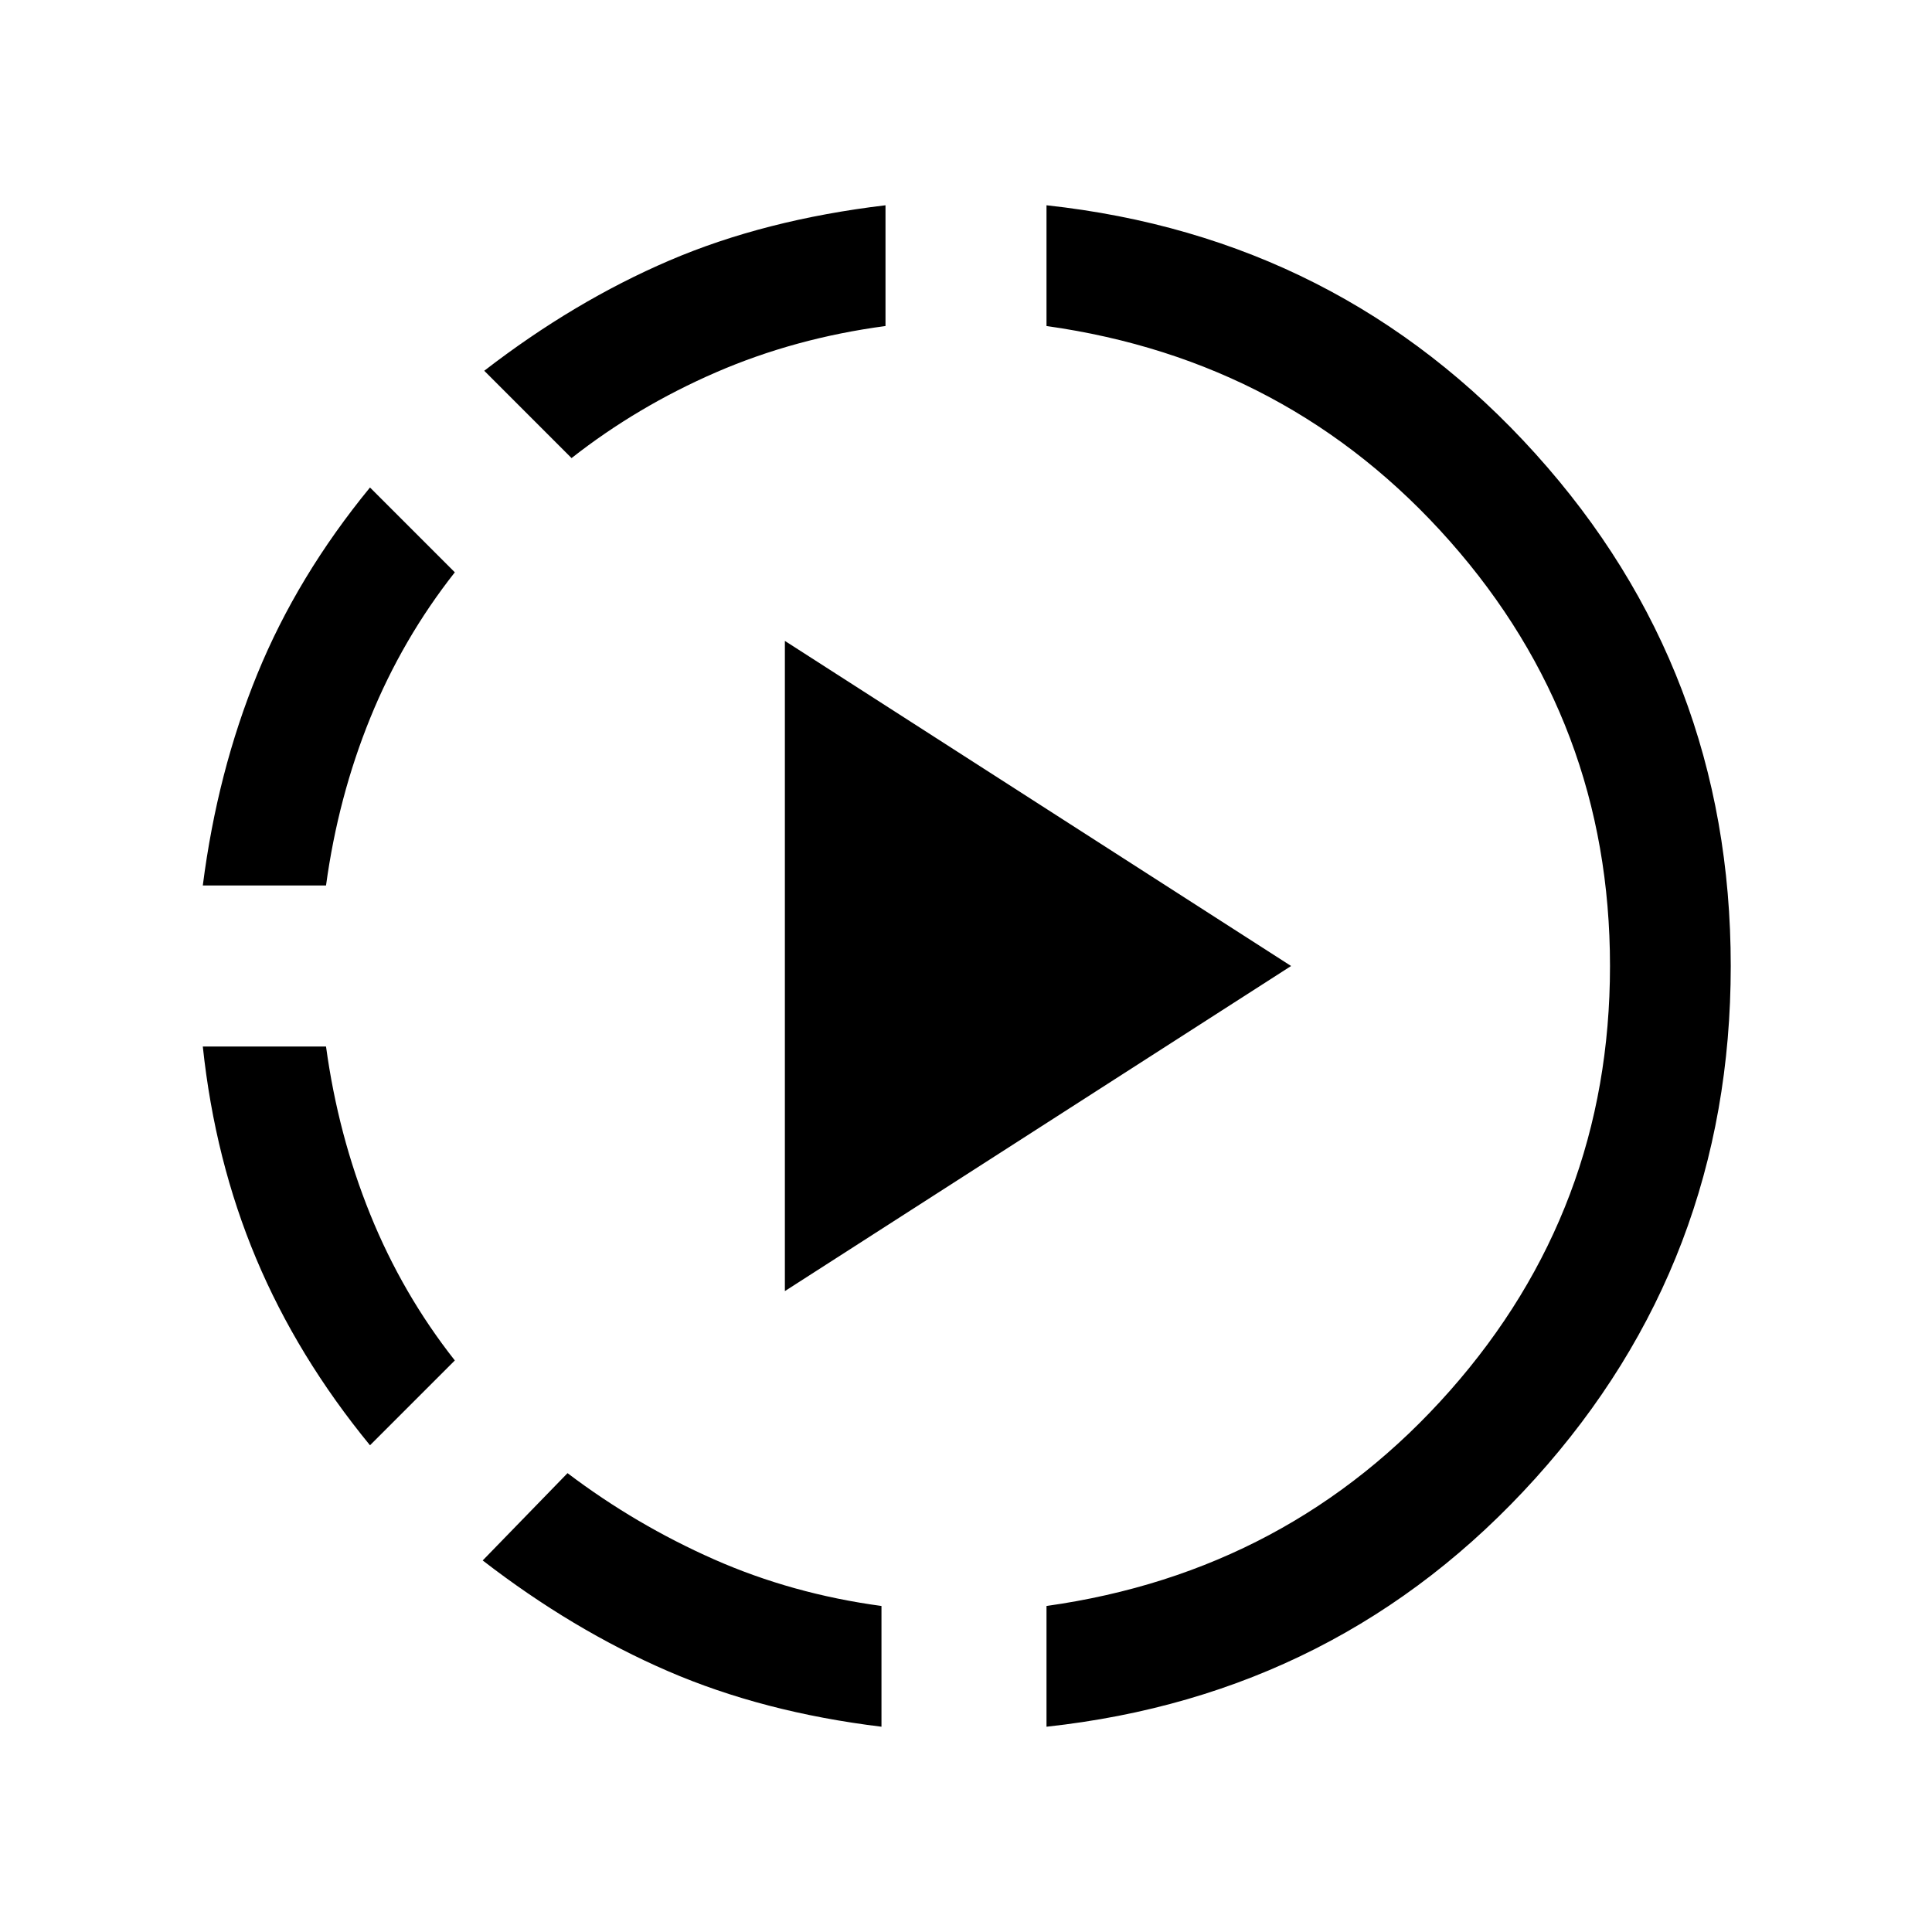 <svg xmlns="http://www.w3.org/2000/svg" height="24" viewBox="0 -960 960 960" width="24"><path d="M183.85-241.85q-36.08-44-56.58-92.8-20.5-48.81-26.5-105.35H162q6 44 22 83.5t42 72.5l-42.15 42.15ZM100.77-520q7.23-56.54 27.12-105.15 19.88-48.62 55.96-92.62L226-675.62q-26 33-42 72.31T162-520h-61.23ZM438-102q-58.85-7.16-106.19-27.66-47.35-20.5-91.96-54.96L282-228q33.85 25.62 72.73 42.81Q393.62-168 438-162v60ZM284-732.38l-43.38-43.39q44.61-34.46 91.96-54.77Q379.92-850.84 440-858v60q-45 6-84.19 23T284-732.38Zm106 413.92v-323.08L641.54-480 390-318.46ZM520-102v-60q121-17 200.5-107T800-480q0-121-79.5-211T520-798v-60q145.92 15.85 242.96 123.46Q860-626.92 860-480t-97.04 254.54Q665.92-117.85 520-102Z"/></svg>